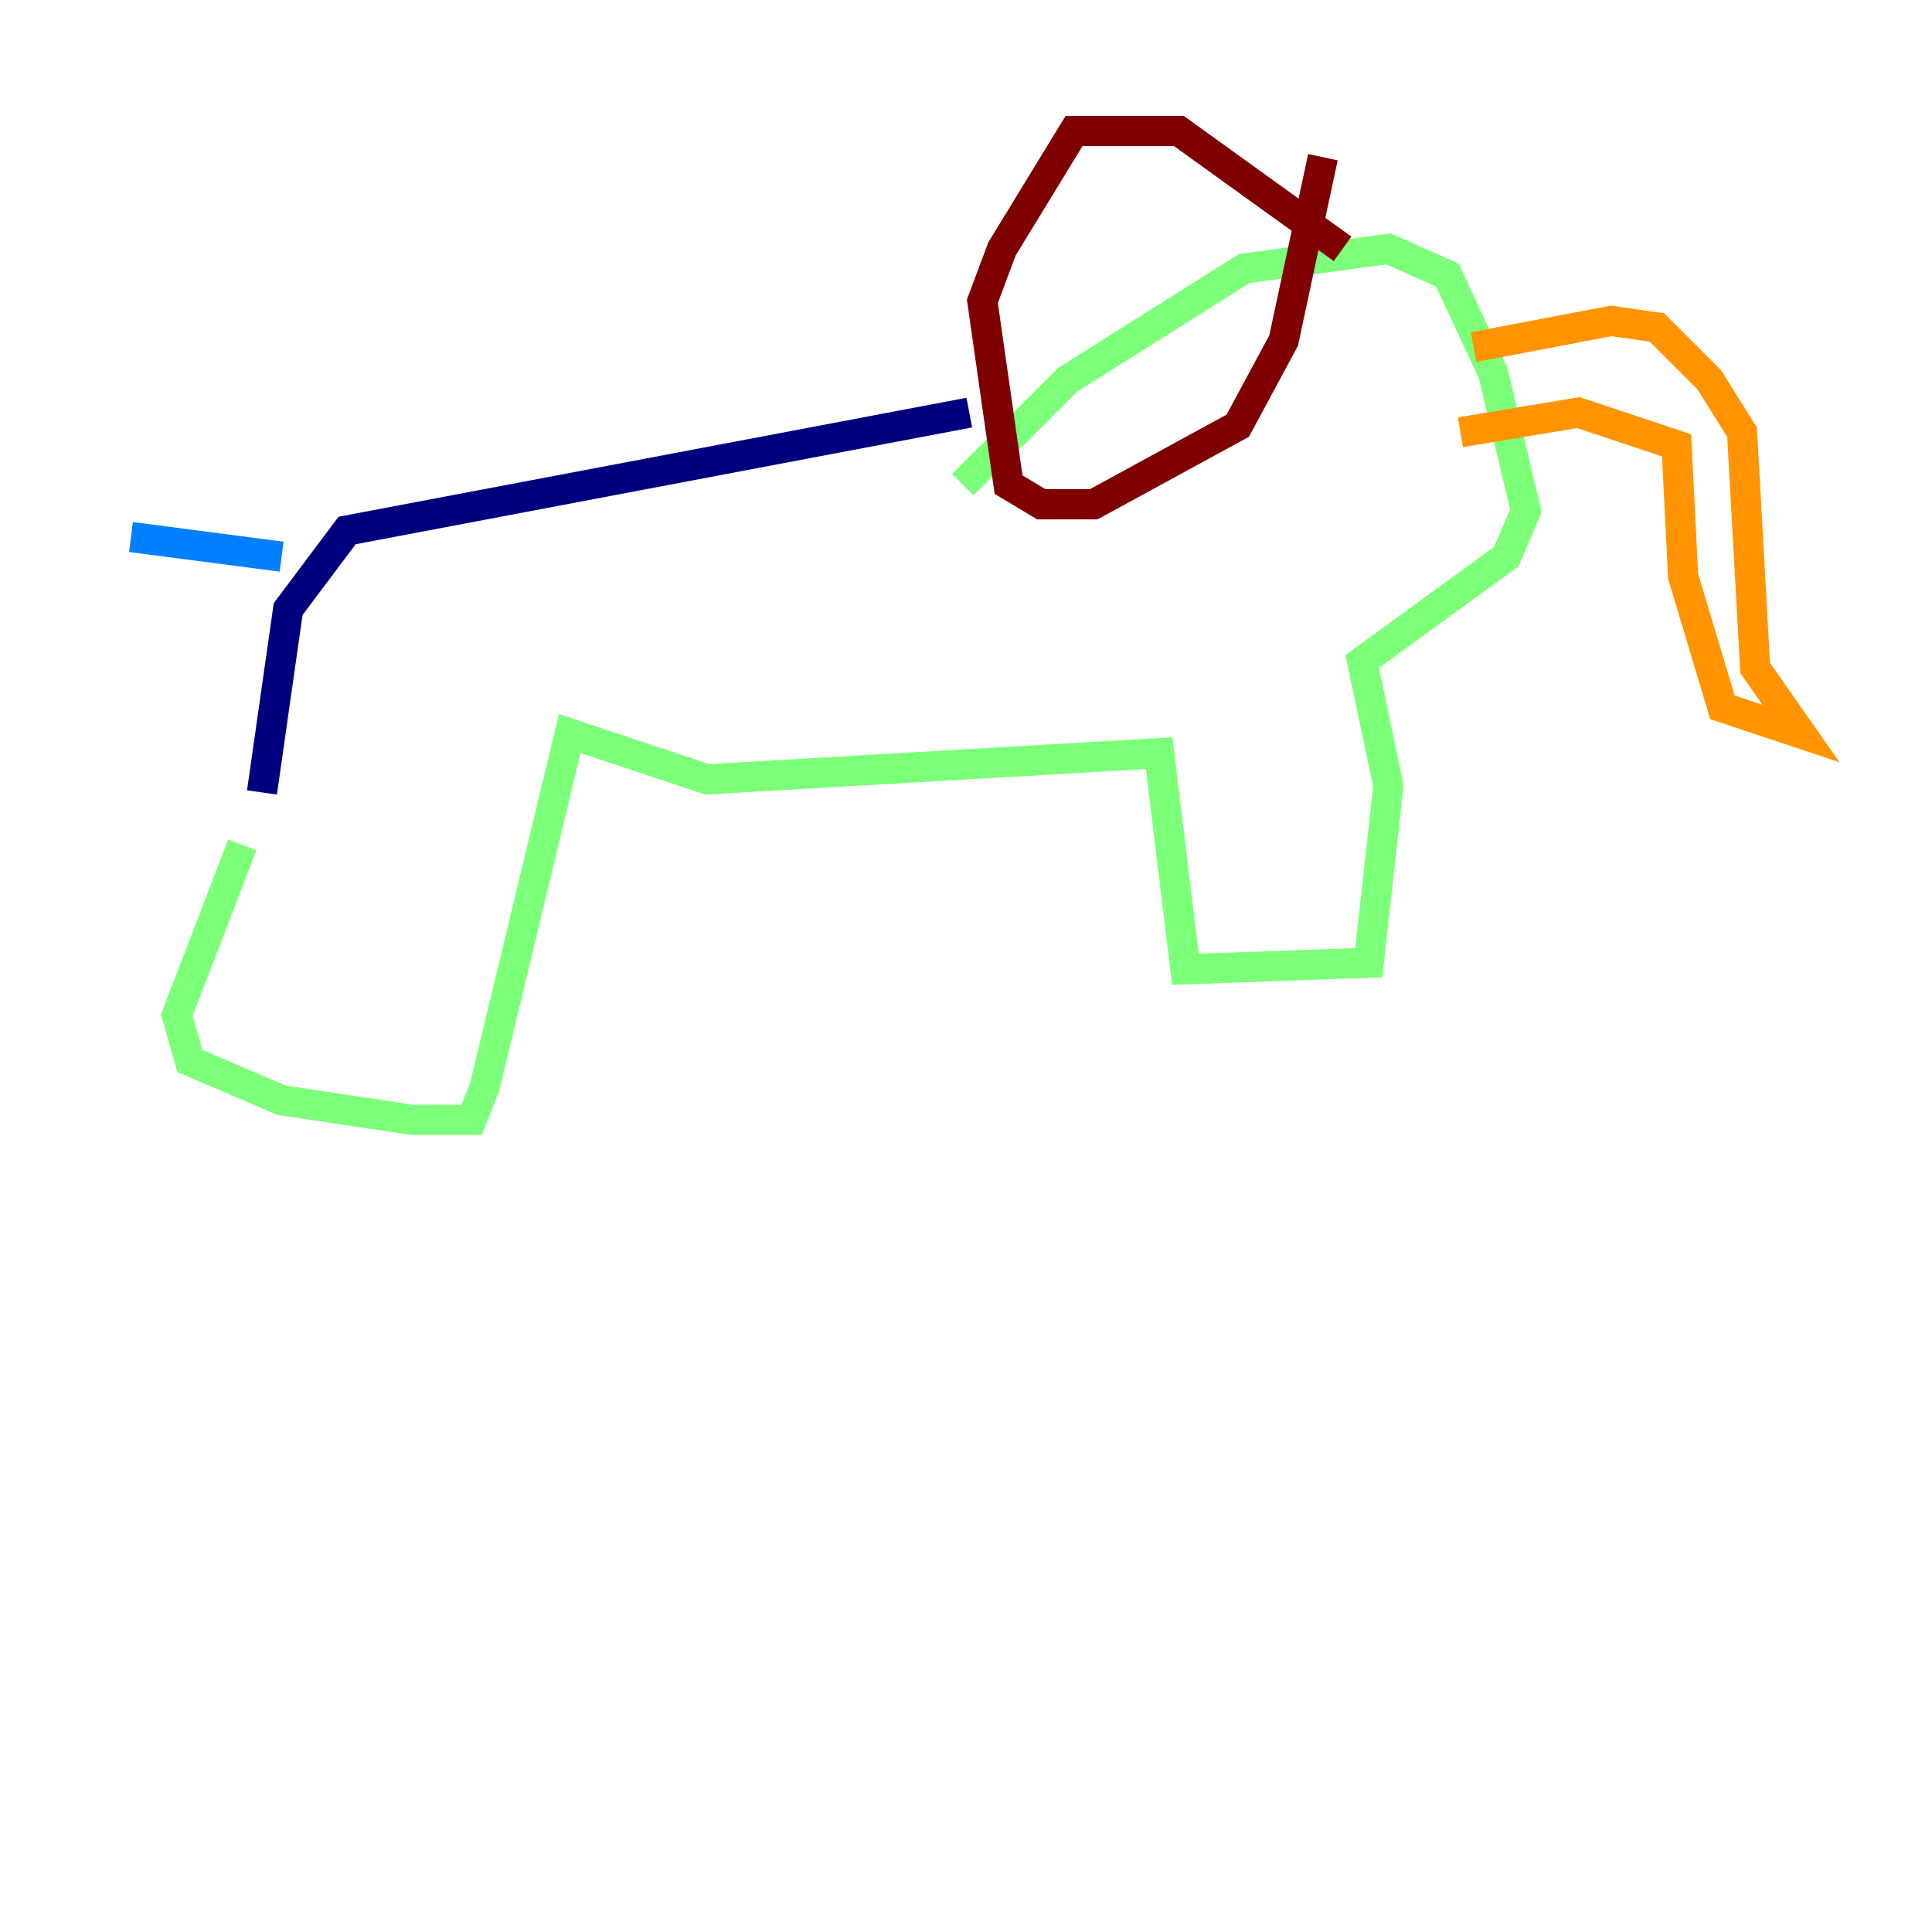 <?xml version="1.0" encoding="utf-8" ?>
<svg baseProfile="tiny" height="128" version="1.2" viewBox="0,0,128,128" width="128" xmlns="http://www.w3.org/2000/svg" xmlns:ev="http://www.w3.org/2001/xml-events" xmlns:xlink="http://www.w3.org/1999/xlink"><defs /><polyline fill="none" points="64.217,27.336 22.997,35.146 19.091,40.352 17.356,52.502" stroke="#00007f" stroke-width="2" /><polyline fill="none" points="18.658,36.881 8.678,35.58" stroke="#0080ff" stroke-width="2" /><polyline fill="none" points="16.054,55.973 11.715,67.254 12.583,70.291 18.658,72.895 27.336,74.197 31.241,74.197 32.108,72.027 37.749,48.597 46.861,51.634 76.8,49.898 78.536,64.217 90.685,63.783 91.986,52.068 90.251,43.824 99.797,36.881 101.098,33.844 98.929,24.732 95.891,18.224 91.986,16.488 82.441,17.79 70.725,25.166 63.783,32.108" stroke="#7cff79" stroke-width="2" /><polyline fill="none" points="97.627,22.997 106.739,21.261 109.776,21.695 113.248,25.166 115.417,28.637 116.285,44.258 119.322,48.597 114.115,46.861 111.512,38.183 111.078,29.505 104.57,27.336 96.759,28.637" stroke="#ff9400" stroke-width="2" /><polyline fill="none" points="88.949,16.488 78.102,8.678 71.159,8.678 66.386,16.488 65.085,19.959 66.82,32.108 68.99,33.41 72.461,33.41 82.007,28.203 85.044,22.563 87.647,10.414" stroke="#7f0000" stroke-width="2" /></svg>